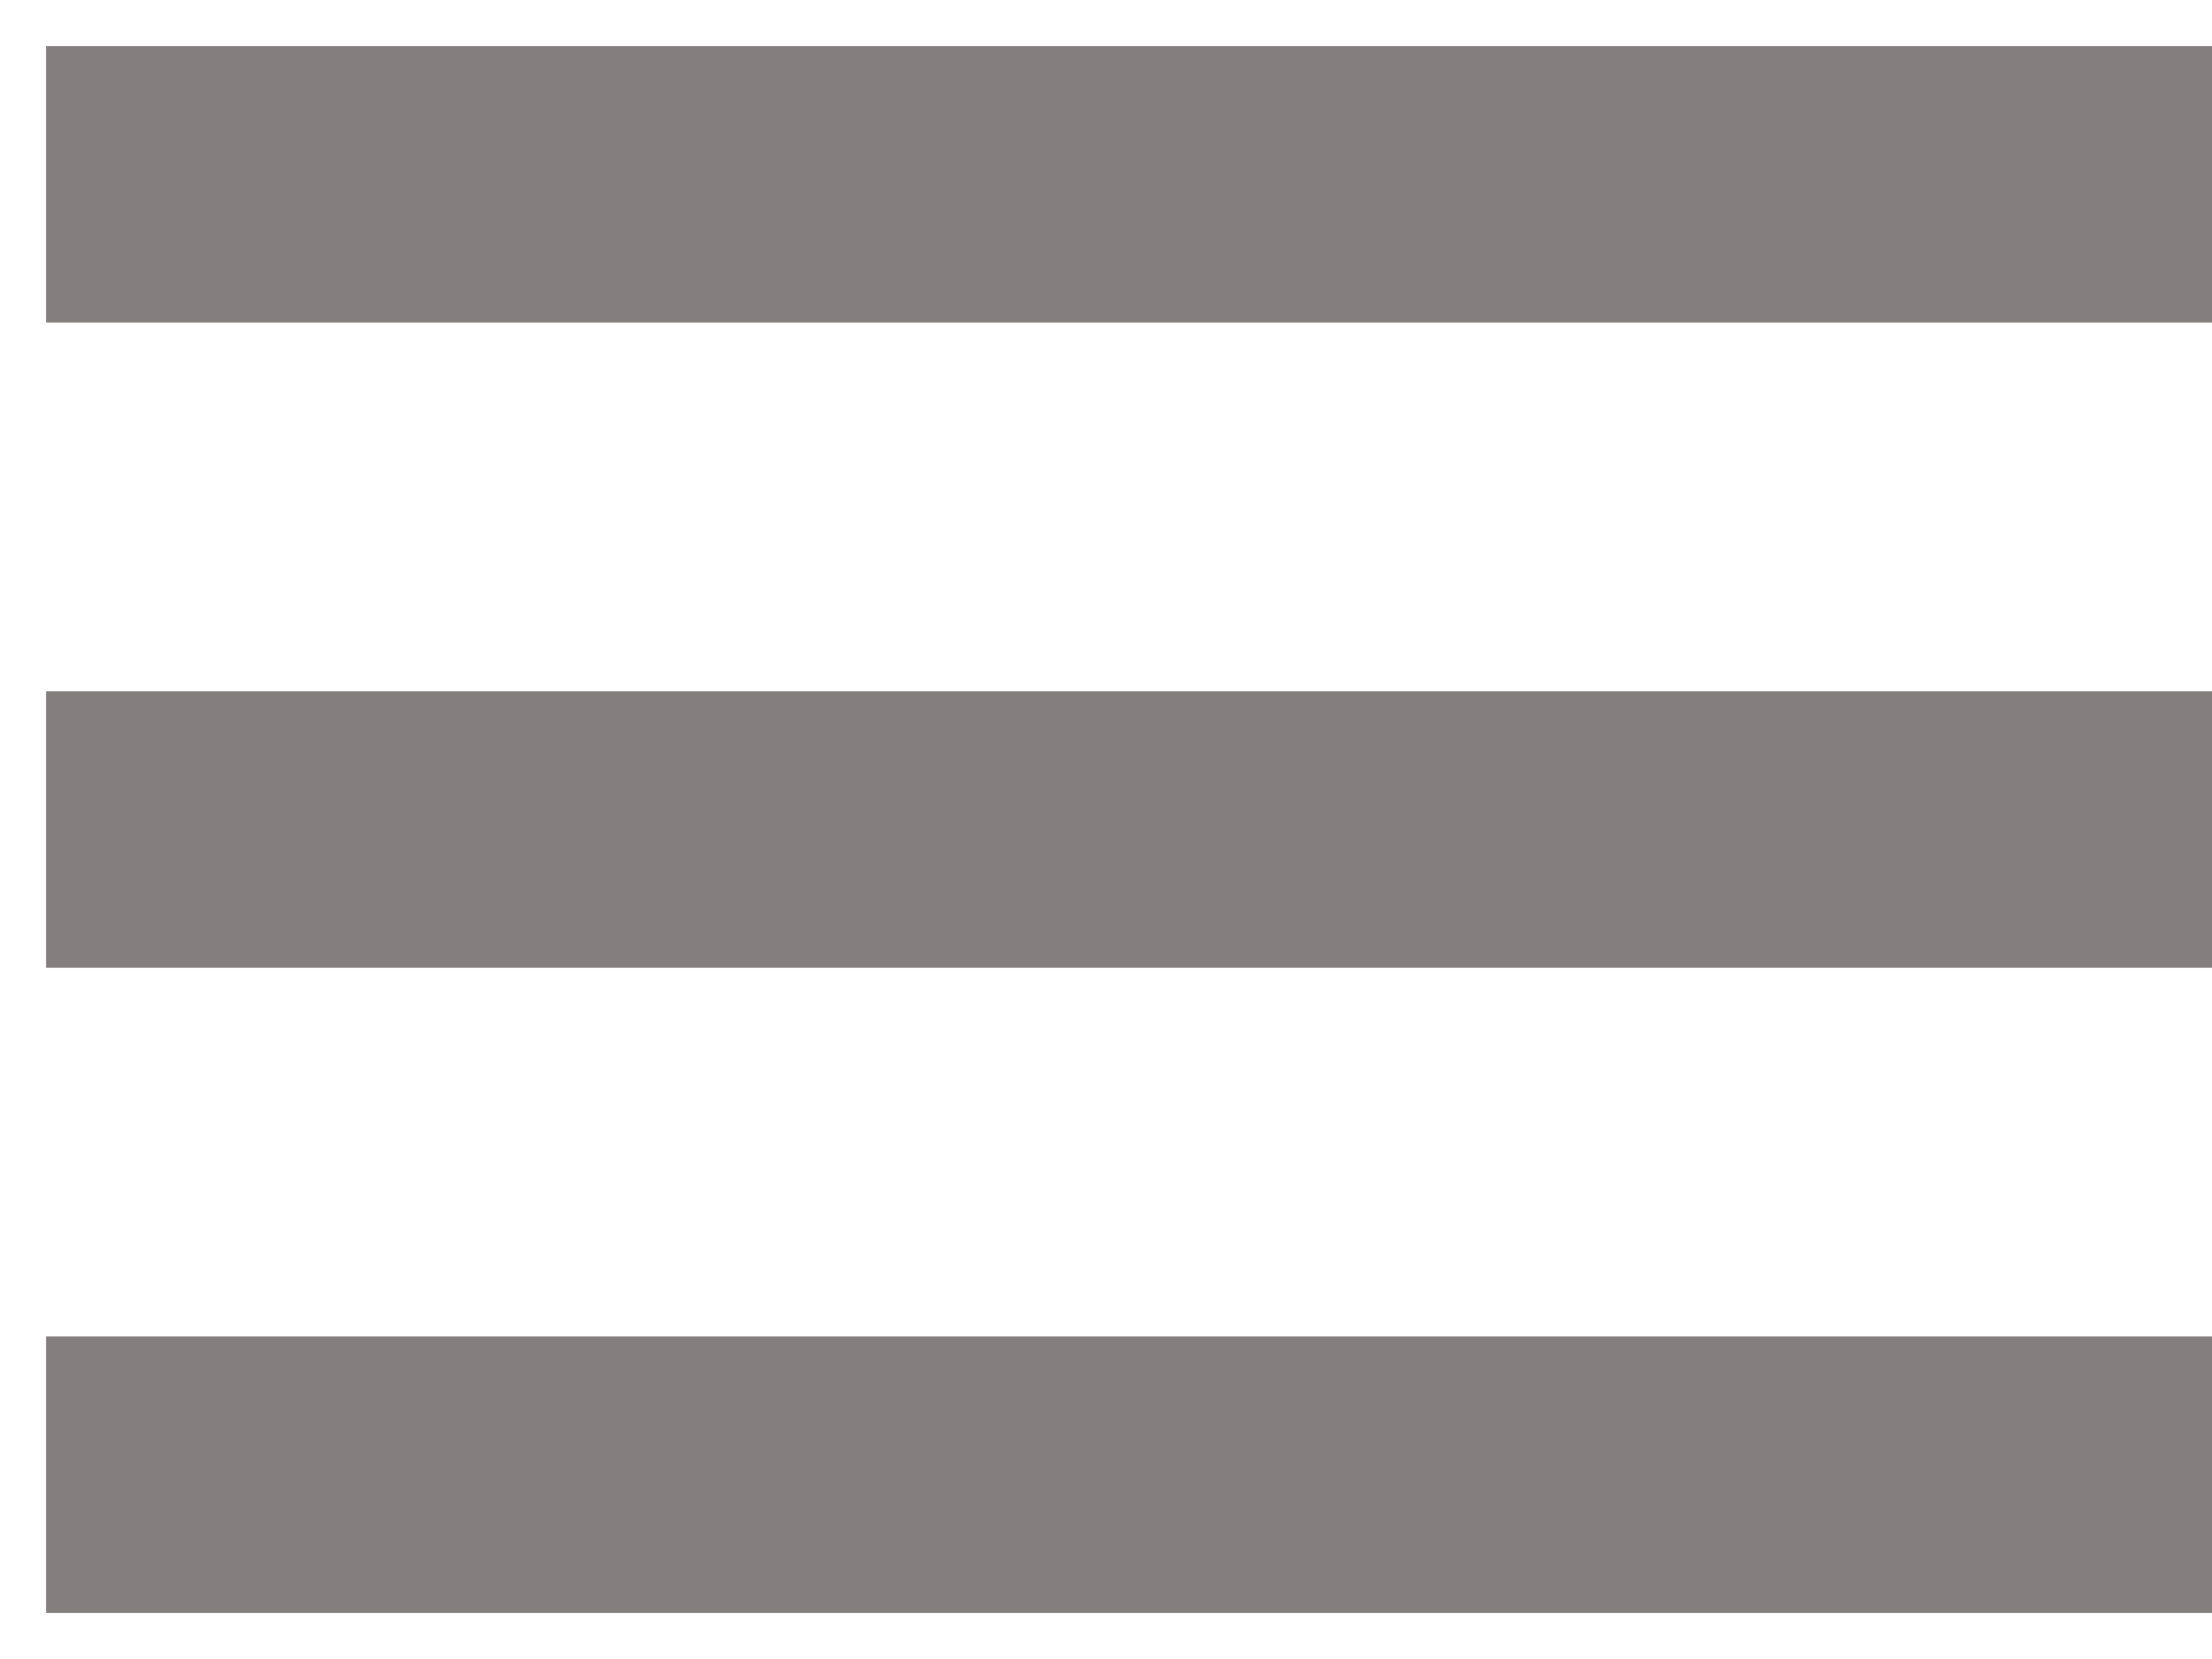 <svg width="24" height="18" viewBox="0 0 24 18" fill="none" xmlns="http://www.w3.org/2000/svg">
<path d="M0.5 2H24" stroke="#837F7F" stroke-width="3"/>
<path d="M0.5 9H24" stroke="#837F7F" stroke-width="3"/>
<path d="M0.5 16H24" stroke="#837F7F" stroke-width="3"/>
</svg>

